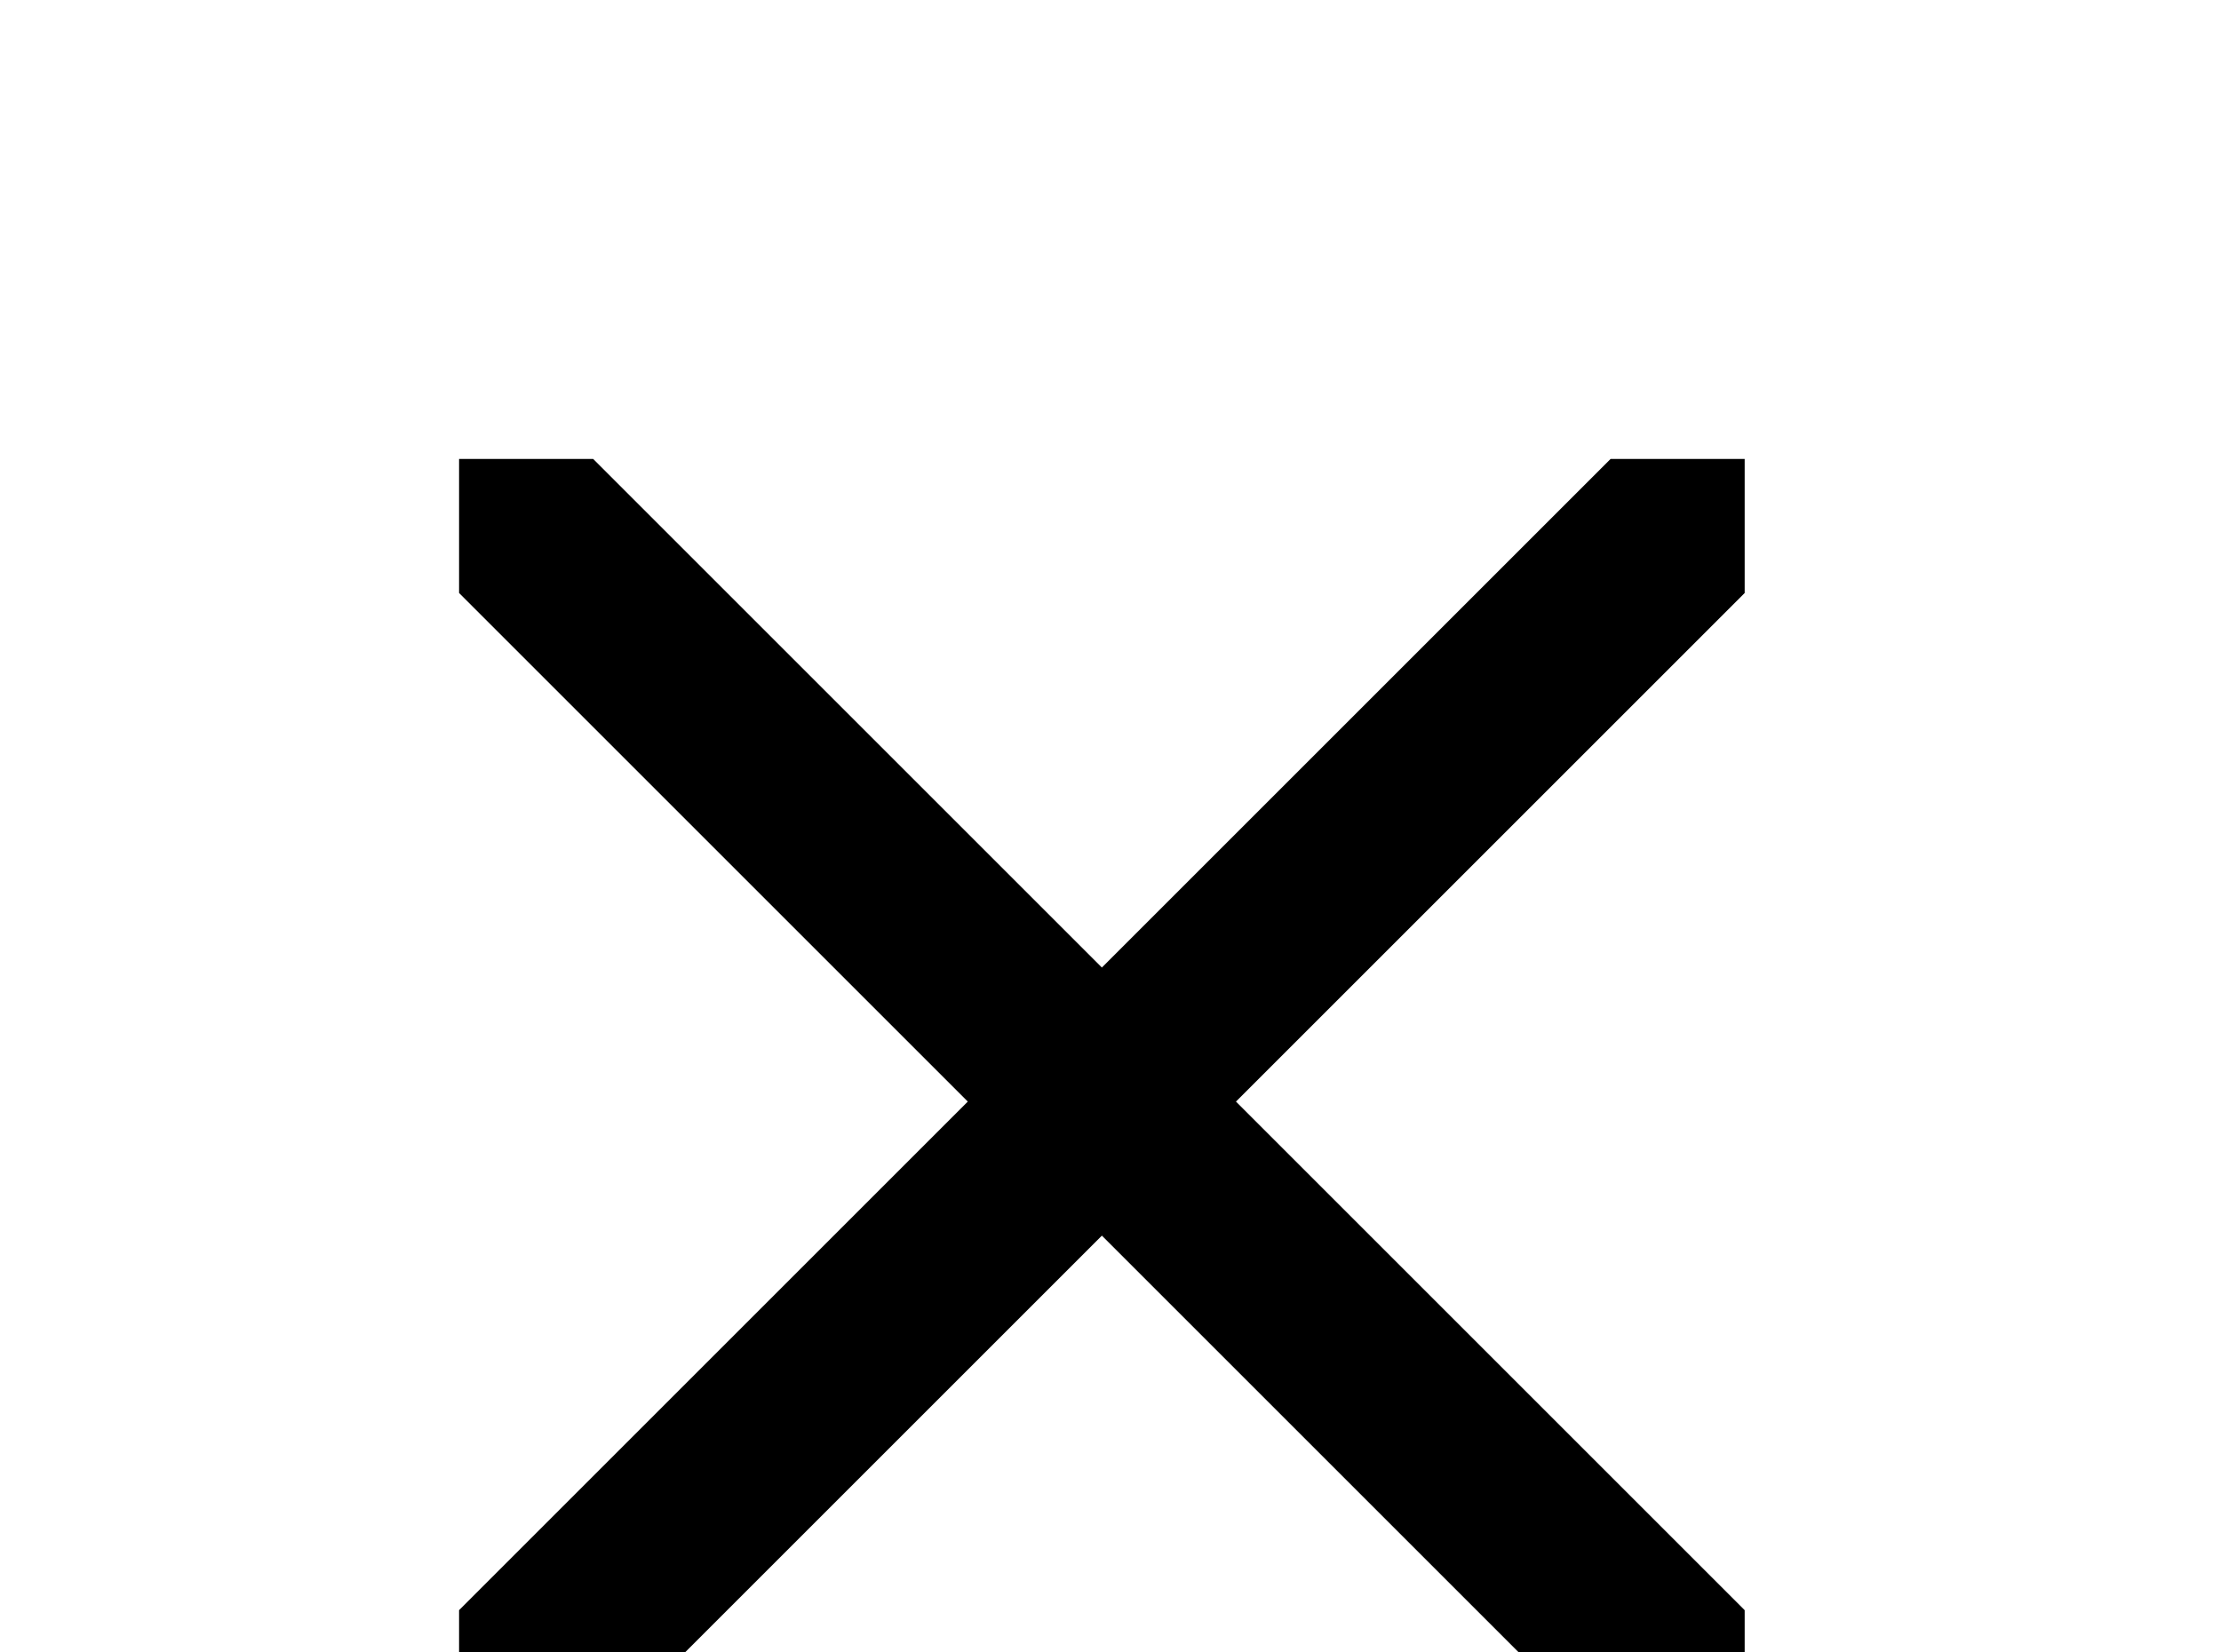 <!-- Generated by IcoMoon.io -->
<svg version="1.1" xmlns="http://www.w3.org/2000/svg" width="43" height="32" viewBox="0 0 43 32">
<title>window-close</title>
<path d="M23.929 21.333l9.849 9.849v2.596h-2.596l-9.849-9.849-9.849 9.849h-2.596v-2.596l9.849-9.849-9.849-9.849v-2.596h2.596l9.849 9.849 9.849-9.849h2.596v2.596l-9.849 9.849z"></path>
</svg>
